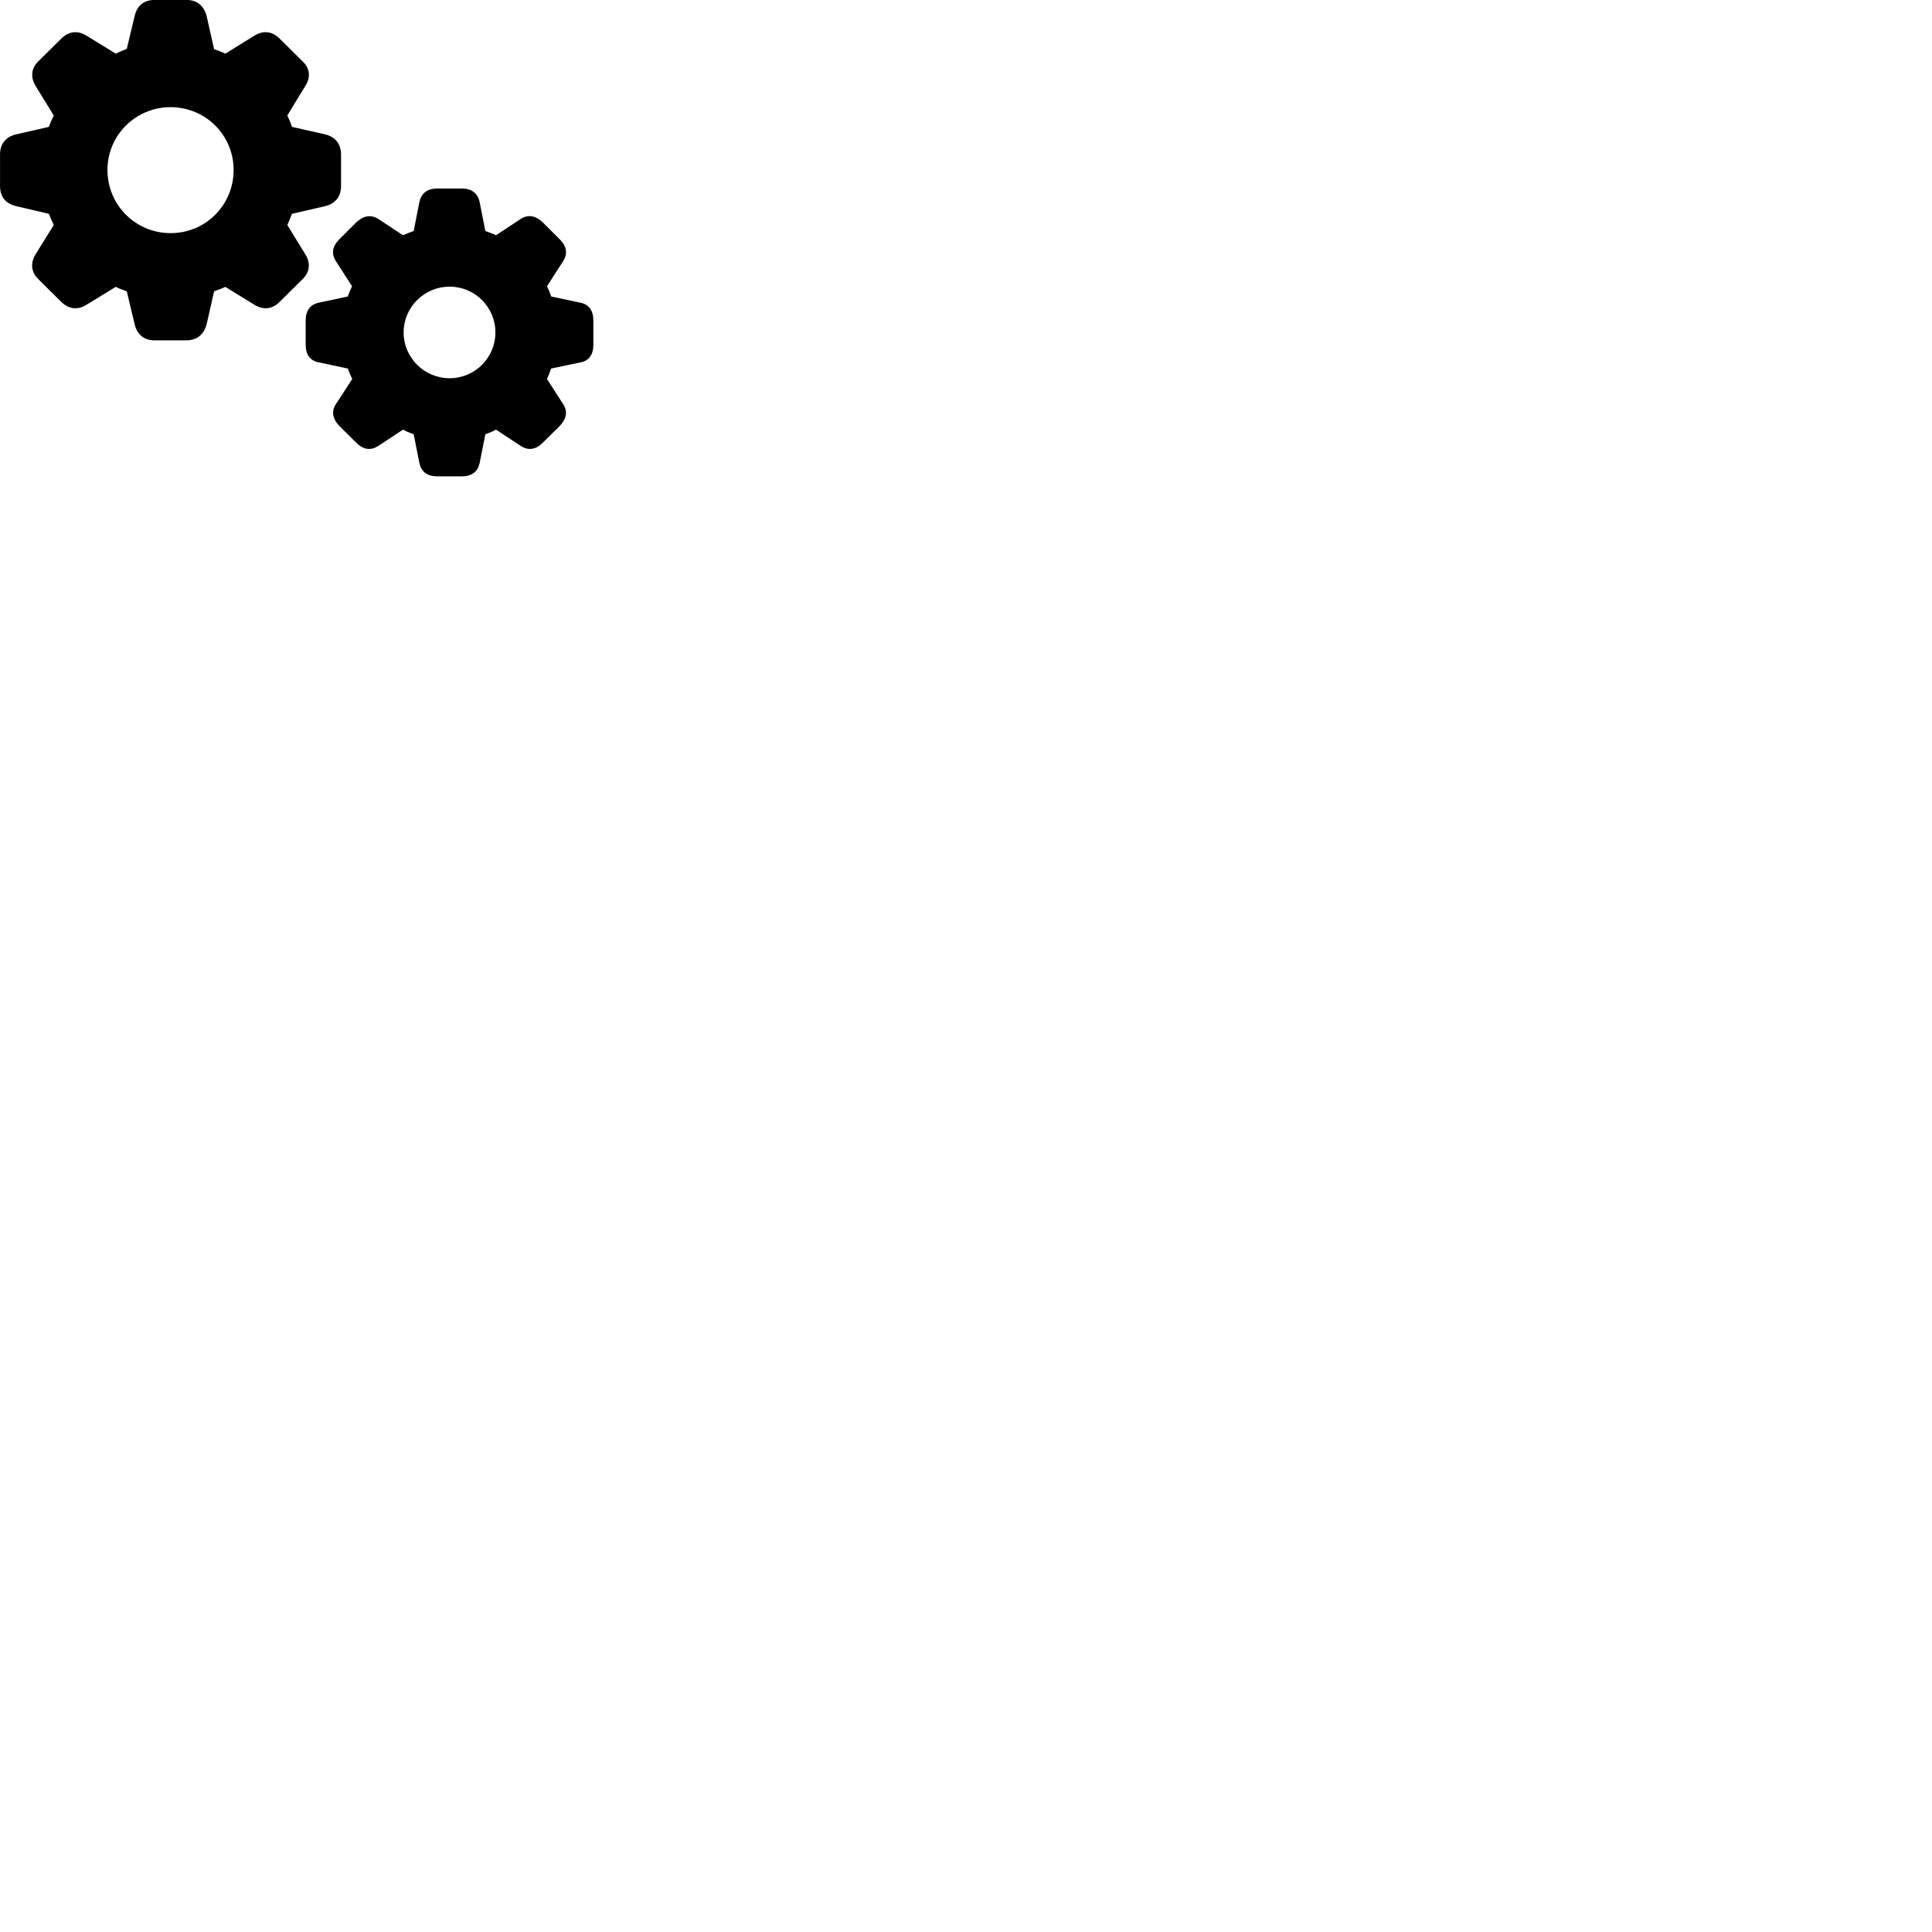 
        <svg xmlns="http://www.w3.org/2000/svg" viewBox="0 0 100 100">
            <path d="M8.002 17.617H9.642C10.182 17.617 10.542 17.327 10.692 16.797L11.082 15.077C11.282 15.007 11.482 14.937 11.662 14.847L13.172 15.777C13.652 16.067 14.112 15.997 14.482 15.617L15.652 14.457C16.042 14.087 16.092 13.607 15.792 13.147L14.872 11.647C14.962 11.447 15.042 11.257 15.112 11.067L16.842 10.667C17.362 10.537 17.652 10.167 17.652 9.637V7.987C17.652 7.467 17.362 7.087 16.842 6.957L15.112 6.567C15.042 6.347 14.962 6.167 14.872 5.977L15.792 4.467C16.092 4.007 16.052 3.537 15.652 3.167L14.482 2.007C14.112 1.627 13.652 1.557 13.182 1.837L11.662 2.777C11.482 2.687 11.282 2.617 11.082 2.547L10.692 0.817C10.542 0.277 10.182 -0.003 9.642 -0.003H8.002C7.462 -0.003 7.102 0.277 6.972 0.817L6.562 2.527C6.362 2.617 6.162 2.687 5.992 2.777L4.462 1.837C3.992 1.557 3.542 1.627 3.162 2.007L1.992 3.167C1.602 3.537 1.572 4.007 1.852 4.467L2.782 5.977C2.692 6.167 2.602 6.347 2.532 6.567L0.822 6.957C0.282 7.087 0.002 7.467 0.002 7.987V9.637C0.002 10.167 0.282 10.537 0.822 10.667L2.532 11.067C2.602 11.257 2.692 11.447 2.782 11.647L1.852 13.147C1.562 13.607 1.602 14.087 1.992 14.457L3.162 15.617C3.542 15.997 4.012 16.067 4.472 15.777L5.992 14.847C6.162 14.937 6.362 15.007 6.562 15.077L6.972 16.797C7.102 17.327 7.462 17.617 8.002 17.617ZM8.832 12.067C7.022 12.067 5.562 10.617 5.562 8.797C5.562 6.997 7.022 5.547 8.832 5.547C10.642 5.547 12.092 6.997 12.092 8.797C12.092 10.617 10.642 12.067 8.832 12.067ZM22.642 24.657H23.892C24.422 24.657 24.722 24.417 24.822 23.987L25.122 22.477C25.322 22.407 25.502 22.337 25.672 22.237L26.962 23.087C27.342 23.327 27.722 23.287 28.102 22.907L28.972 22.047C29.332 21.667 29.392 21.277 29.142 20.907L28.312 19.617C28.392 19.437 28.462 19.267 28.522 19.077L30.042 18.757C30.482 18.677 30.712 18.367 30.712 17.837V16.597C30.712 16.067 30.482 15.757 30.042 15.667L28.532 15.347C28.462 15.147 28.392 14.977 28.312 14.817L29.142 13.527C29.392 13.137 29.342 12.757 28.972 12.387L28.102 11.517C27.722 11.157 27.342 11.087 26.962 11.327L25.672 12.177C25.512 12.097 25.322 12.027 25.122 11.957L24.822 10.437C24.722 10.007 24.422 9.757 23.892 9.757H22.642C22.112 9.757 21.812 10.007 21.712 10.437L21.412 11.957C21.222 12.027 21.022 12.097 20.862 12.177L19.572 11.327C19.192 11.097 18.812 11.157 18.432 11.517L17.562 12.387C17.192 12.757 17.142 13.137 17.392 13.527L18.222 14.817C18.142 14.977 18.072 15.147 18.002 15.347L16.502 15.667C16.062 15.757 15.822 16.067 15.822 16.597V17.837C15.822 18.367 16.062 18.677 16.502 18.757L18.012 19.077C18.072 19.267 18.142 19.437 18.232 19.617L17.392 20.907C17.142 21.277 17.202 21.667 17.562 22.047L18.432 22.907C18.812 23.287 19.192 23.327 19.572 23.087L20.862 22.237C21.032 22.337 21.222 22.407 21.412 22.477L21.712 23.987C21.812 24.417 22.112 24.657 22.642 24.657ZM23.272 19.577C21.962 19.577 20.892 18.517 20.892 17.207C20.892 15.897 21.962 14.837 23.272 14.837C24.582 14.837 25.642 15.897 25.642 17.207C25.642 18.517 24.582 19.577 23.272 19.577Z" />
        </svg>
    